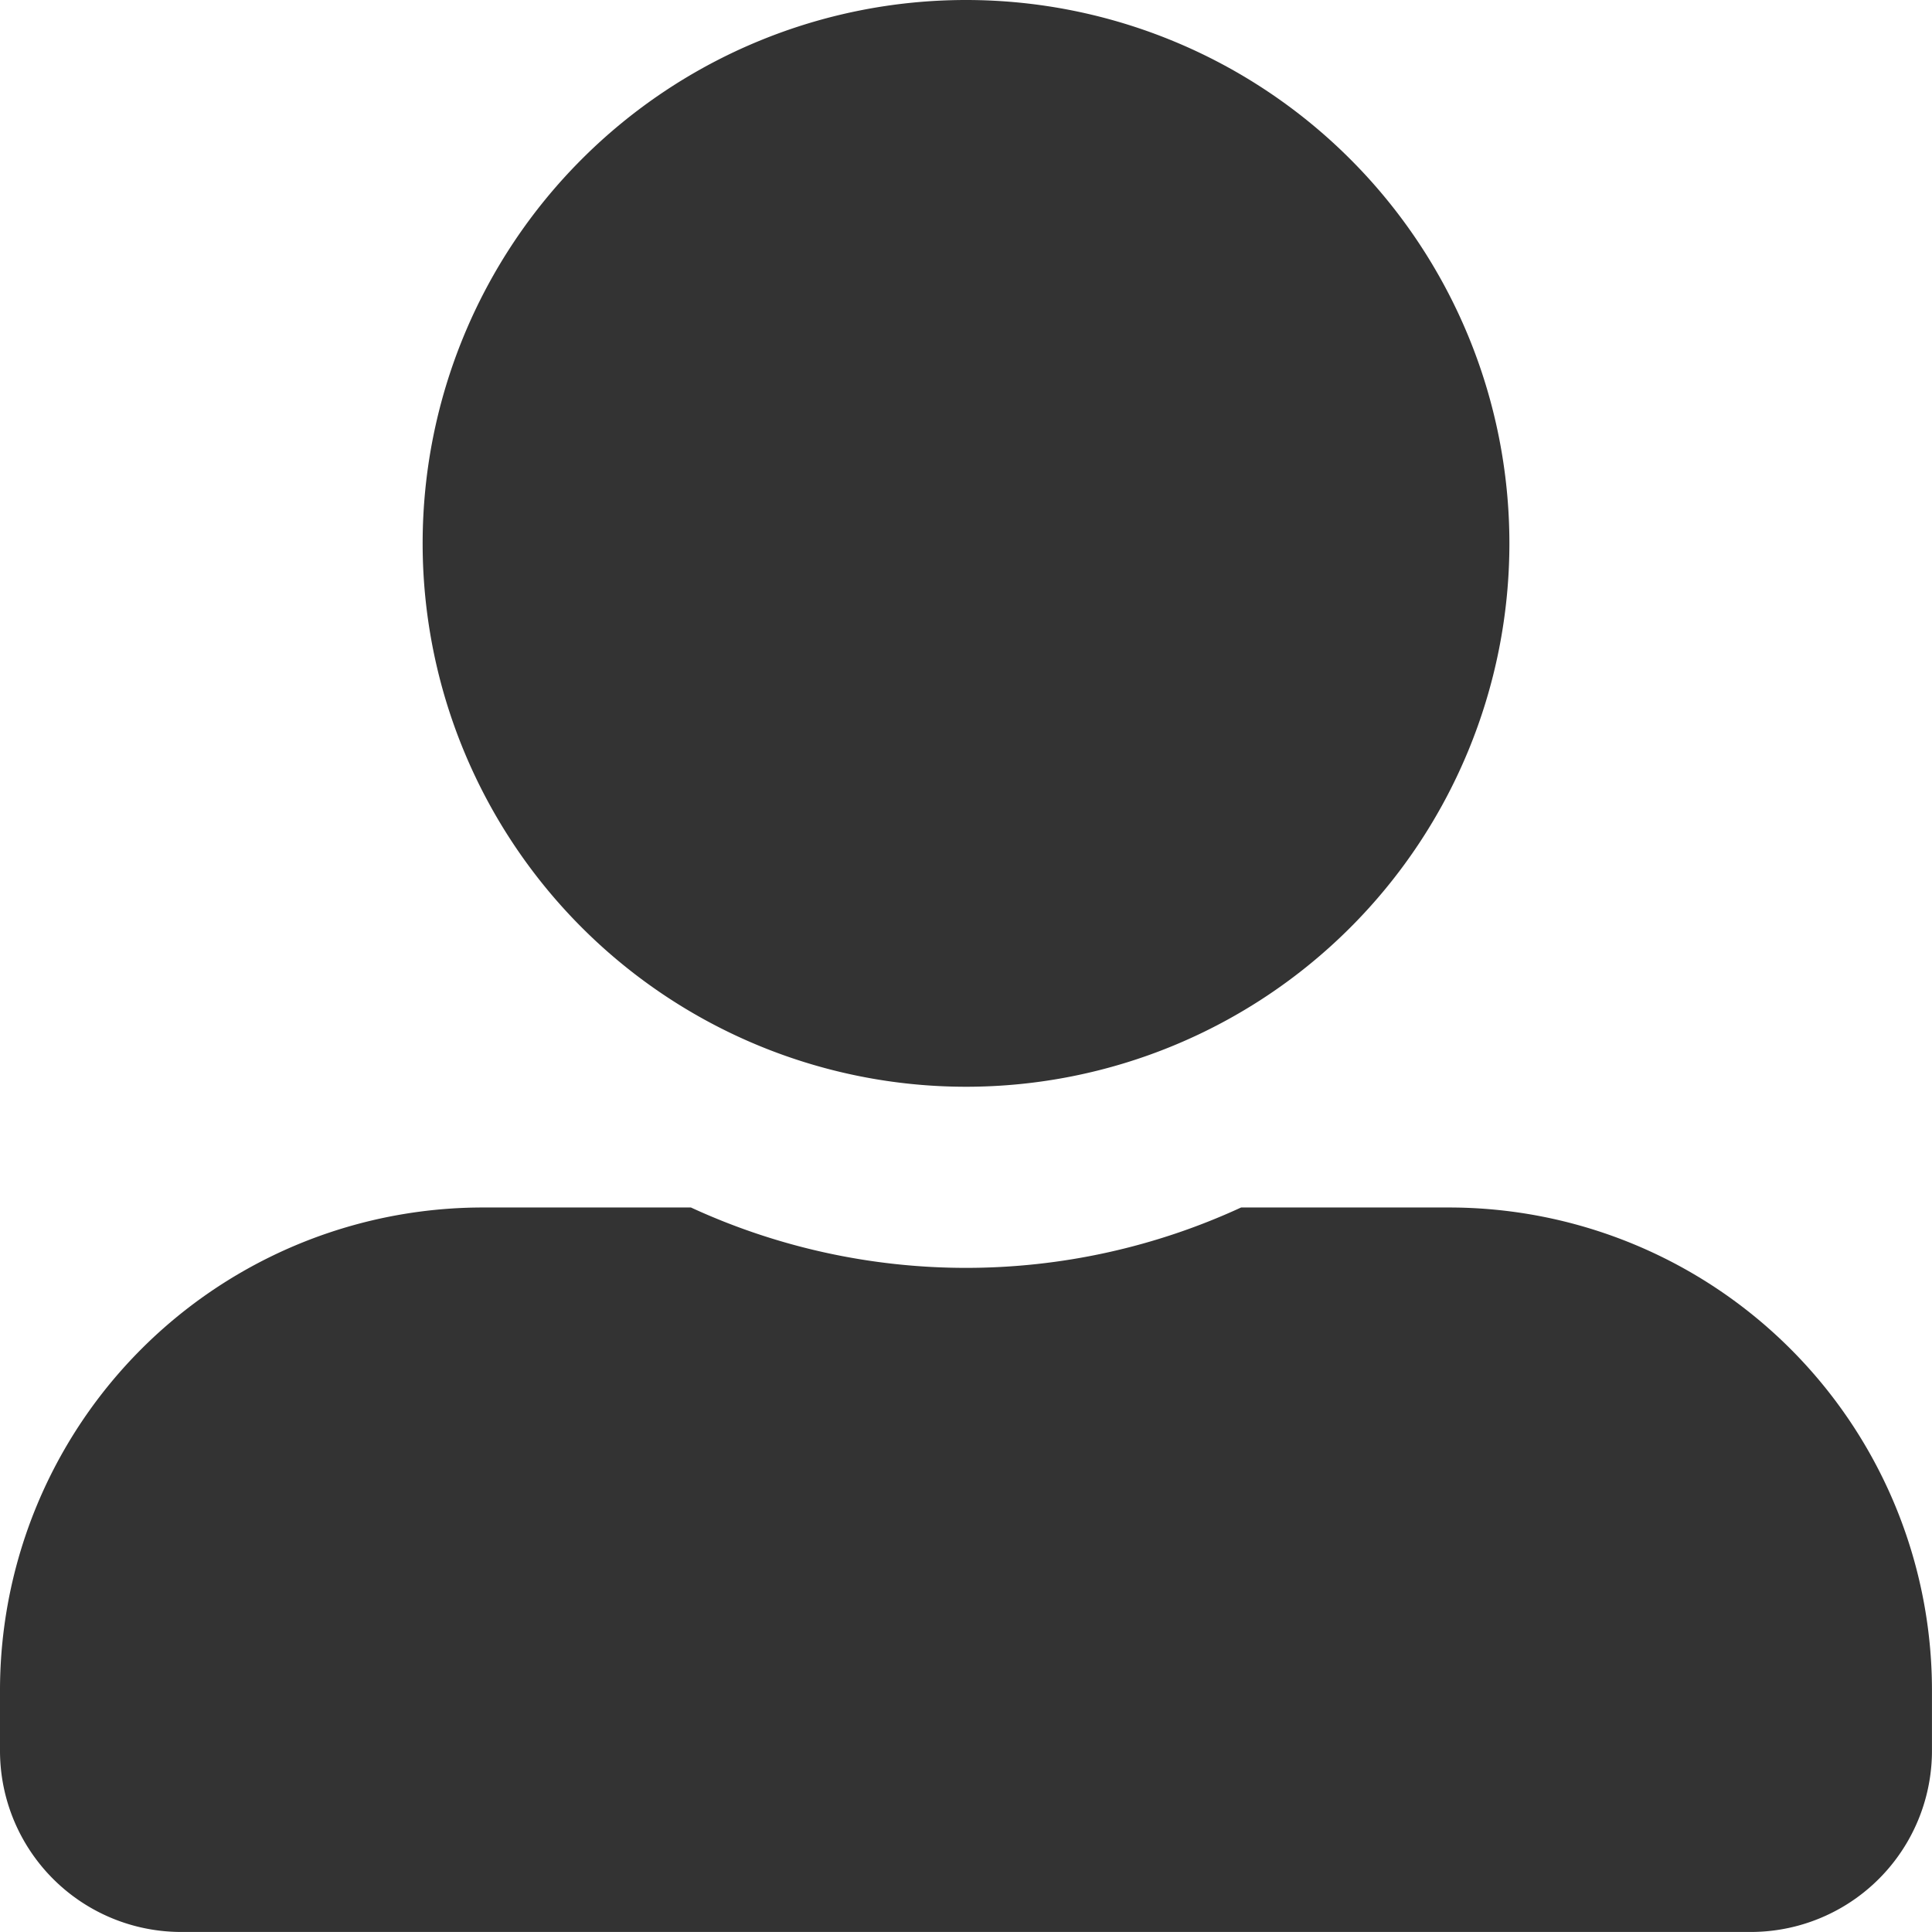 <svg xmlns="http://www.w3.org/2000/svg" width="53.301" height="53.301" viewBox="0 0 53.301 53.301">
  <path id="icône_contact" data-name="icône contact" d="M26.651,29.982A14.991,14.991,0,1,0,11.66,14.991,14.995,14.995,0,0,0,26.651,29.982Zm13.325,3.331H34.24a18.122,18.122,0,0,1-15.178,0H13.325A13.324,13.324,0,0,0,0,46.639V48.3a5,5,0,0,0,5,5H48.3a5,5,0,0,0,5-5V46.639A13.324,13.324,0,0,0,39.976,33.313Z" fill="#333"/>
</svg>
